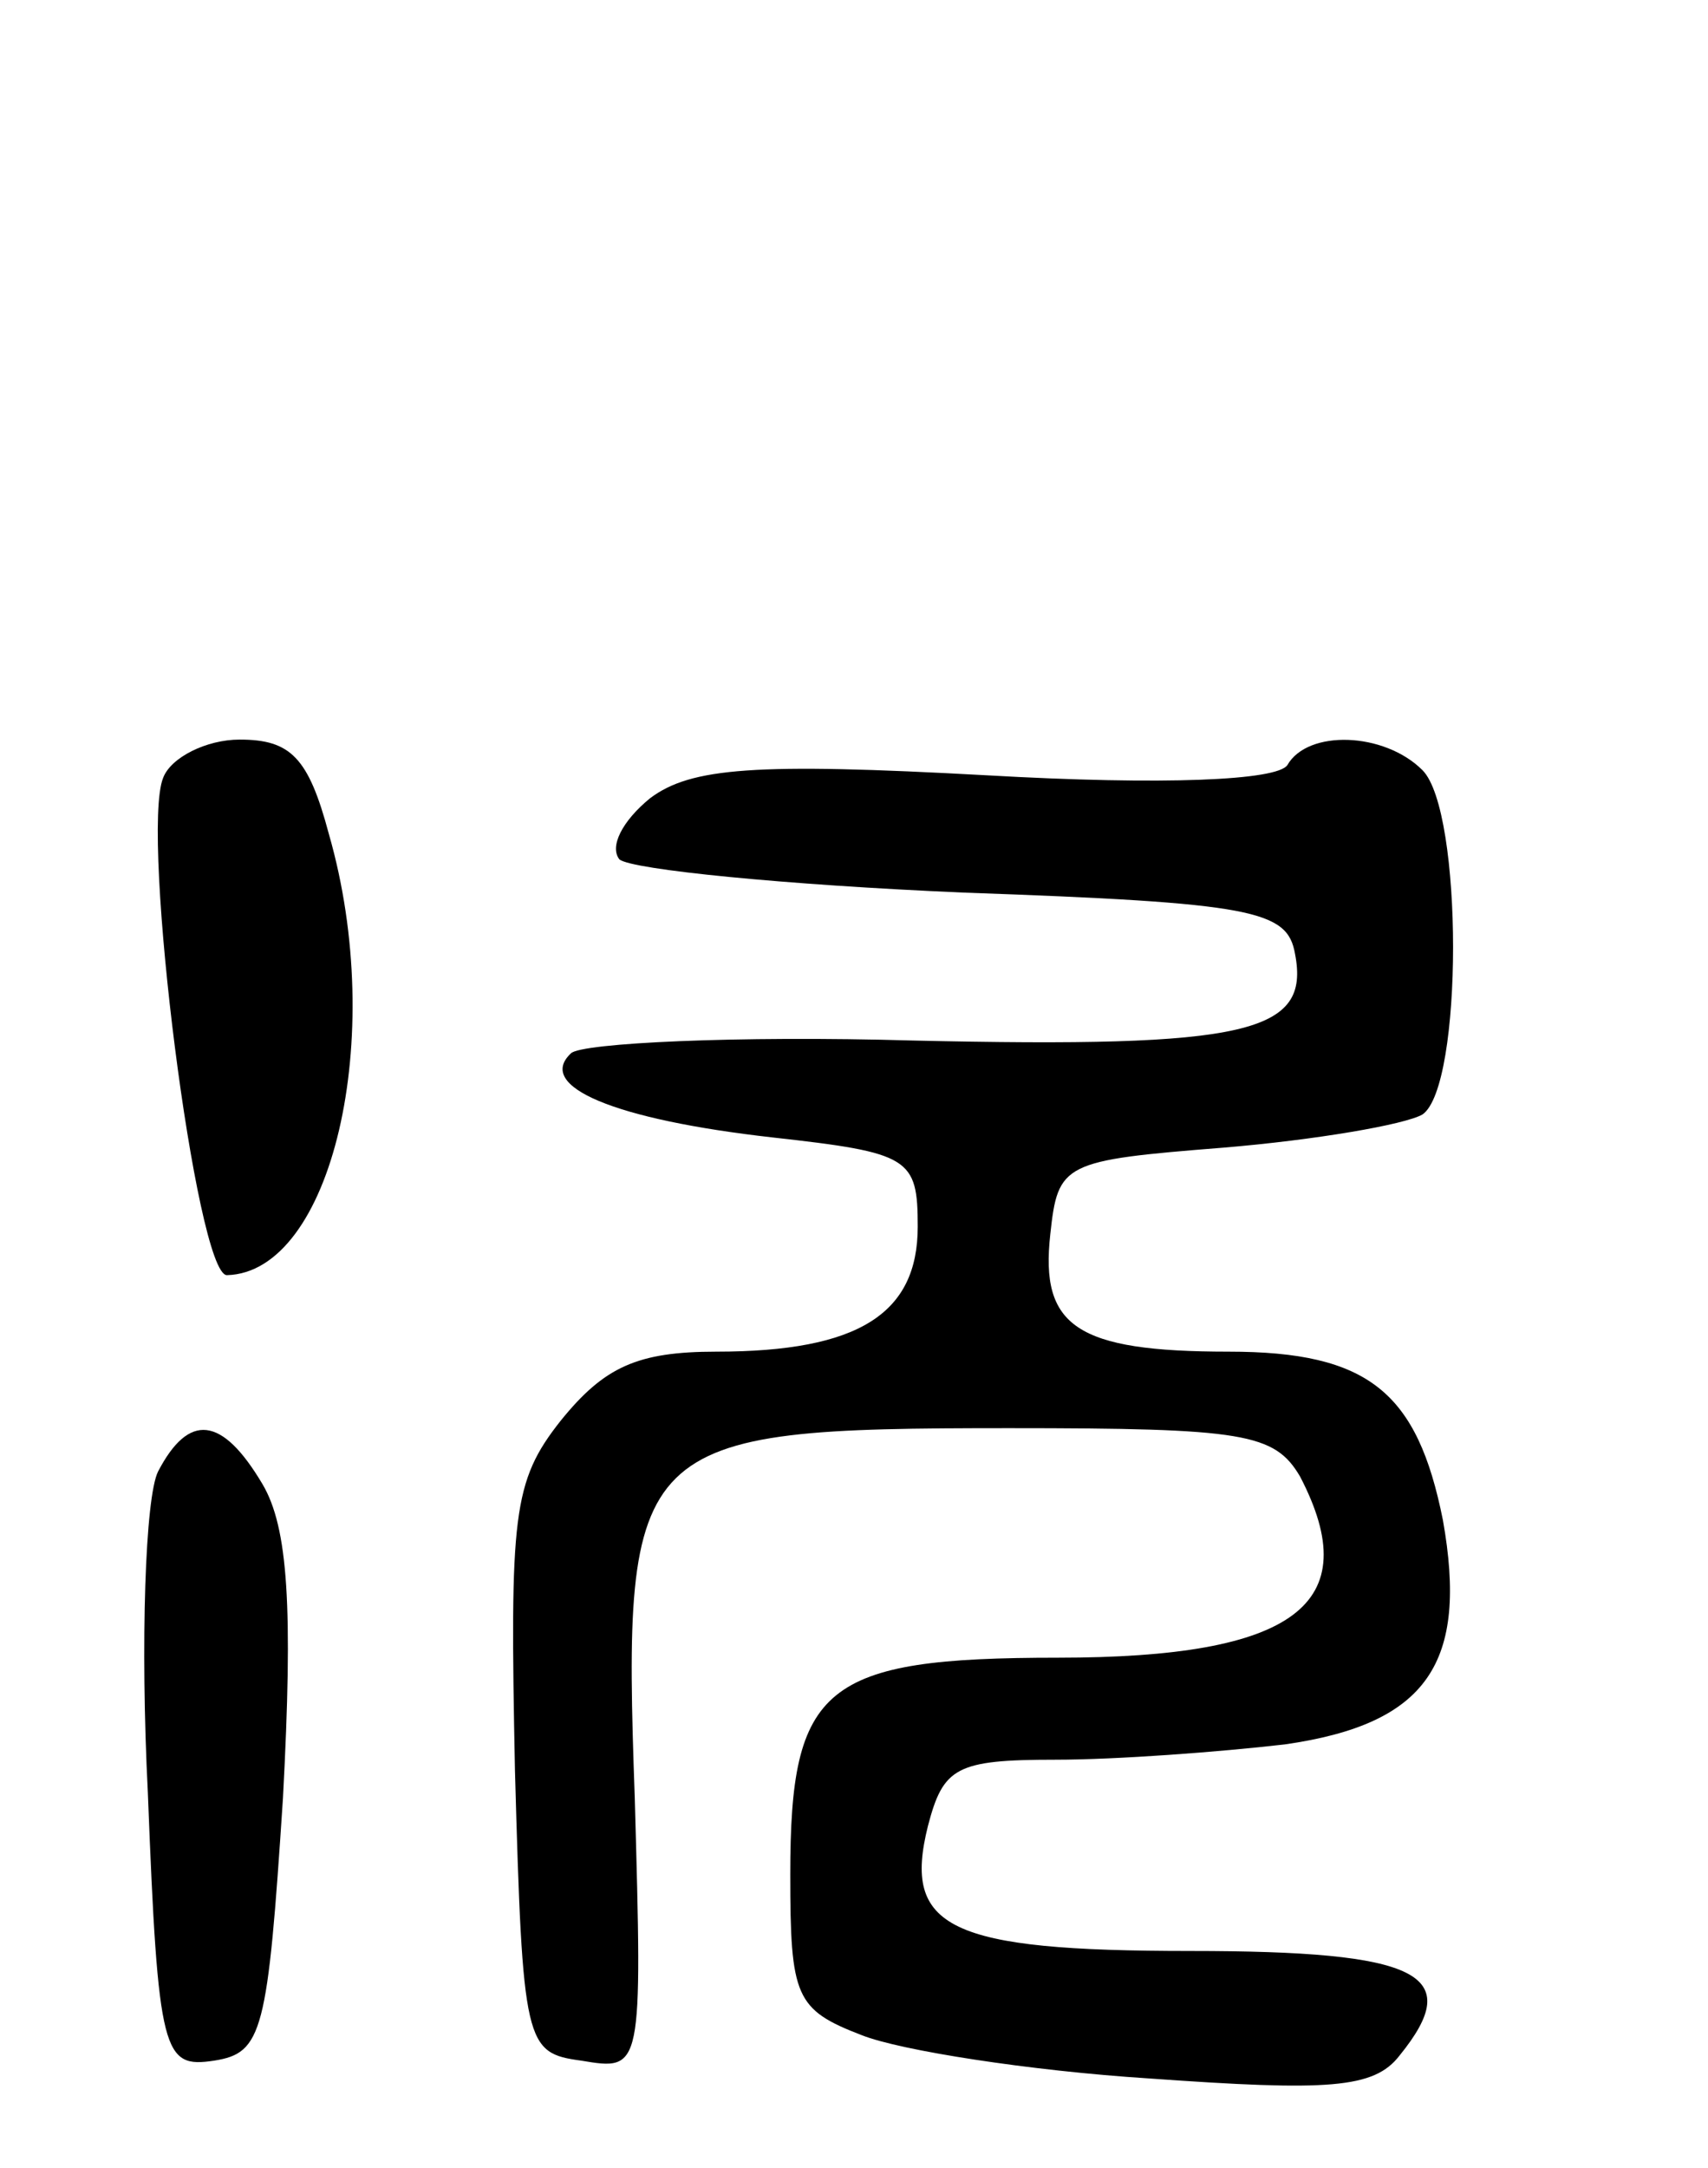<svg version="1.0" xmlns="http://www.w3.org/2000/svg"
 width="67pt" height="85pt" viewBox="0 0 67 85"
 preserveAspectRatio="xMidYMid meet">
<g transform="translate(0,85) scale(0.1,-0.1)"
fill="#000000" stroke="none">
<path d="M64 545 c-9 -22 13 -195 25 -195 41 1 63 93 40 173 -8 30 -15 37 -35
37 -13 0 -27 -7 -30 -15z"/>
<path d="M505 550 c-4 -6 -48 -8 -118 -4 -91 5 -116 3 -132 -9 -11 -9 -16 -19
-12 -24 5 -4 65 -10 135 -13 114 -4 127 -7 130 -24 6 -31 -18 -37 -150 -34
-69 2 -130 -1 -134 -5 -14 -13 17 -26 79 -33 54 -6 57 -8 57 -35 0 -34 -23
-49 -79 -49 -31 0 -44 -6 -61 -27 -19 -24 -20 -37 -18 -137 3 -108 4 -111 26
-114 24 -4 24 -4 21 103 -5 141 -1 145 147 145 92 0 104 -2 114 -19 26 -50 -2
-71 -95 -71 -92 0 -105 -11 -105 -85 0 -48 2 -53 28 -63 15 -6 66 -14 113 -17
70 -5 88 -4 98 9 26 32 8 41 -82 41 -95 0 -113 9 -103 49 6 23 11 26 50 26 24
0 64 3 90 6 56 8 72 32 62 88 -10 50 -29 66 -84 66 -60 0 -74 10 -70 46 3 28
5 29 68 34 36 3 71 9 78 13 16 11 16 119 0 135 -15 15 -45 16 -53 2z"/>
<path d="M62 273 c-5 -10 -7 -67 -4 -126 4 -103 6 -108 26 -105 19 3 21 11 27
103 4 75 2 106 -8 123 -16 27 -29 28 -41 5z"/>
</g>
</svg>
